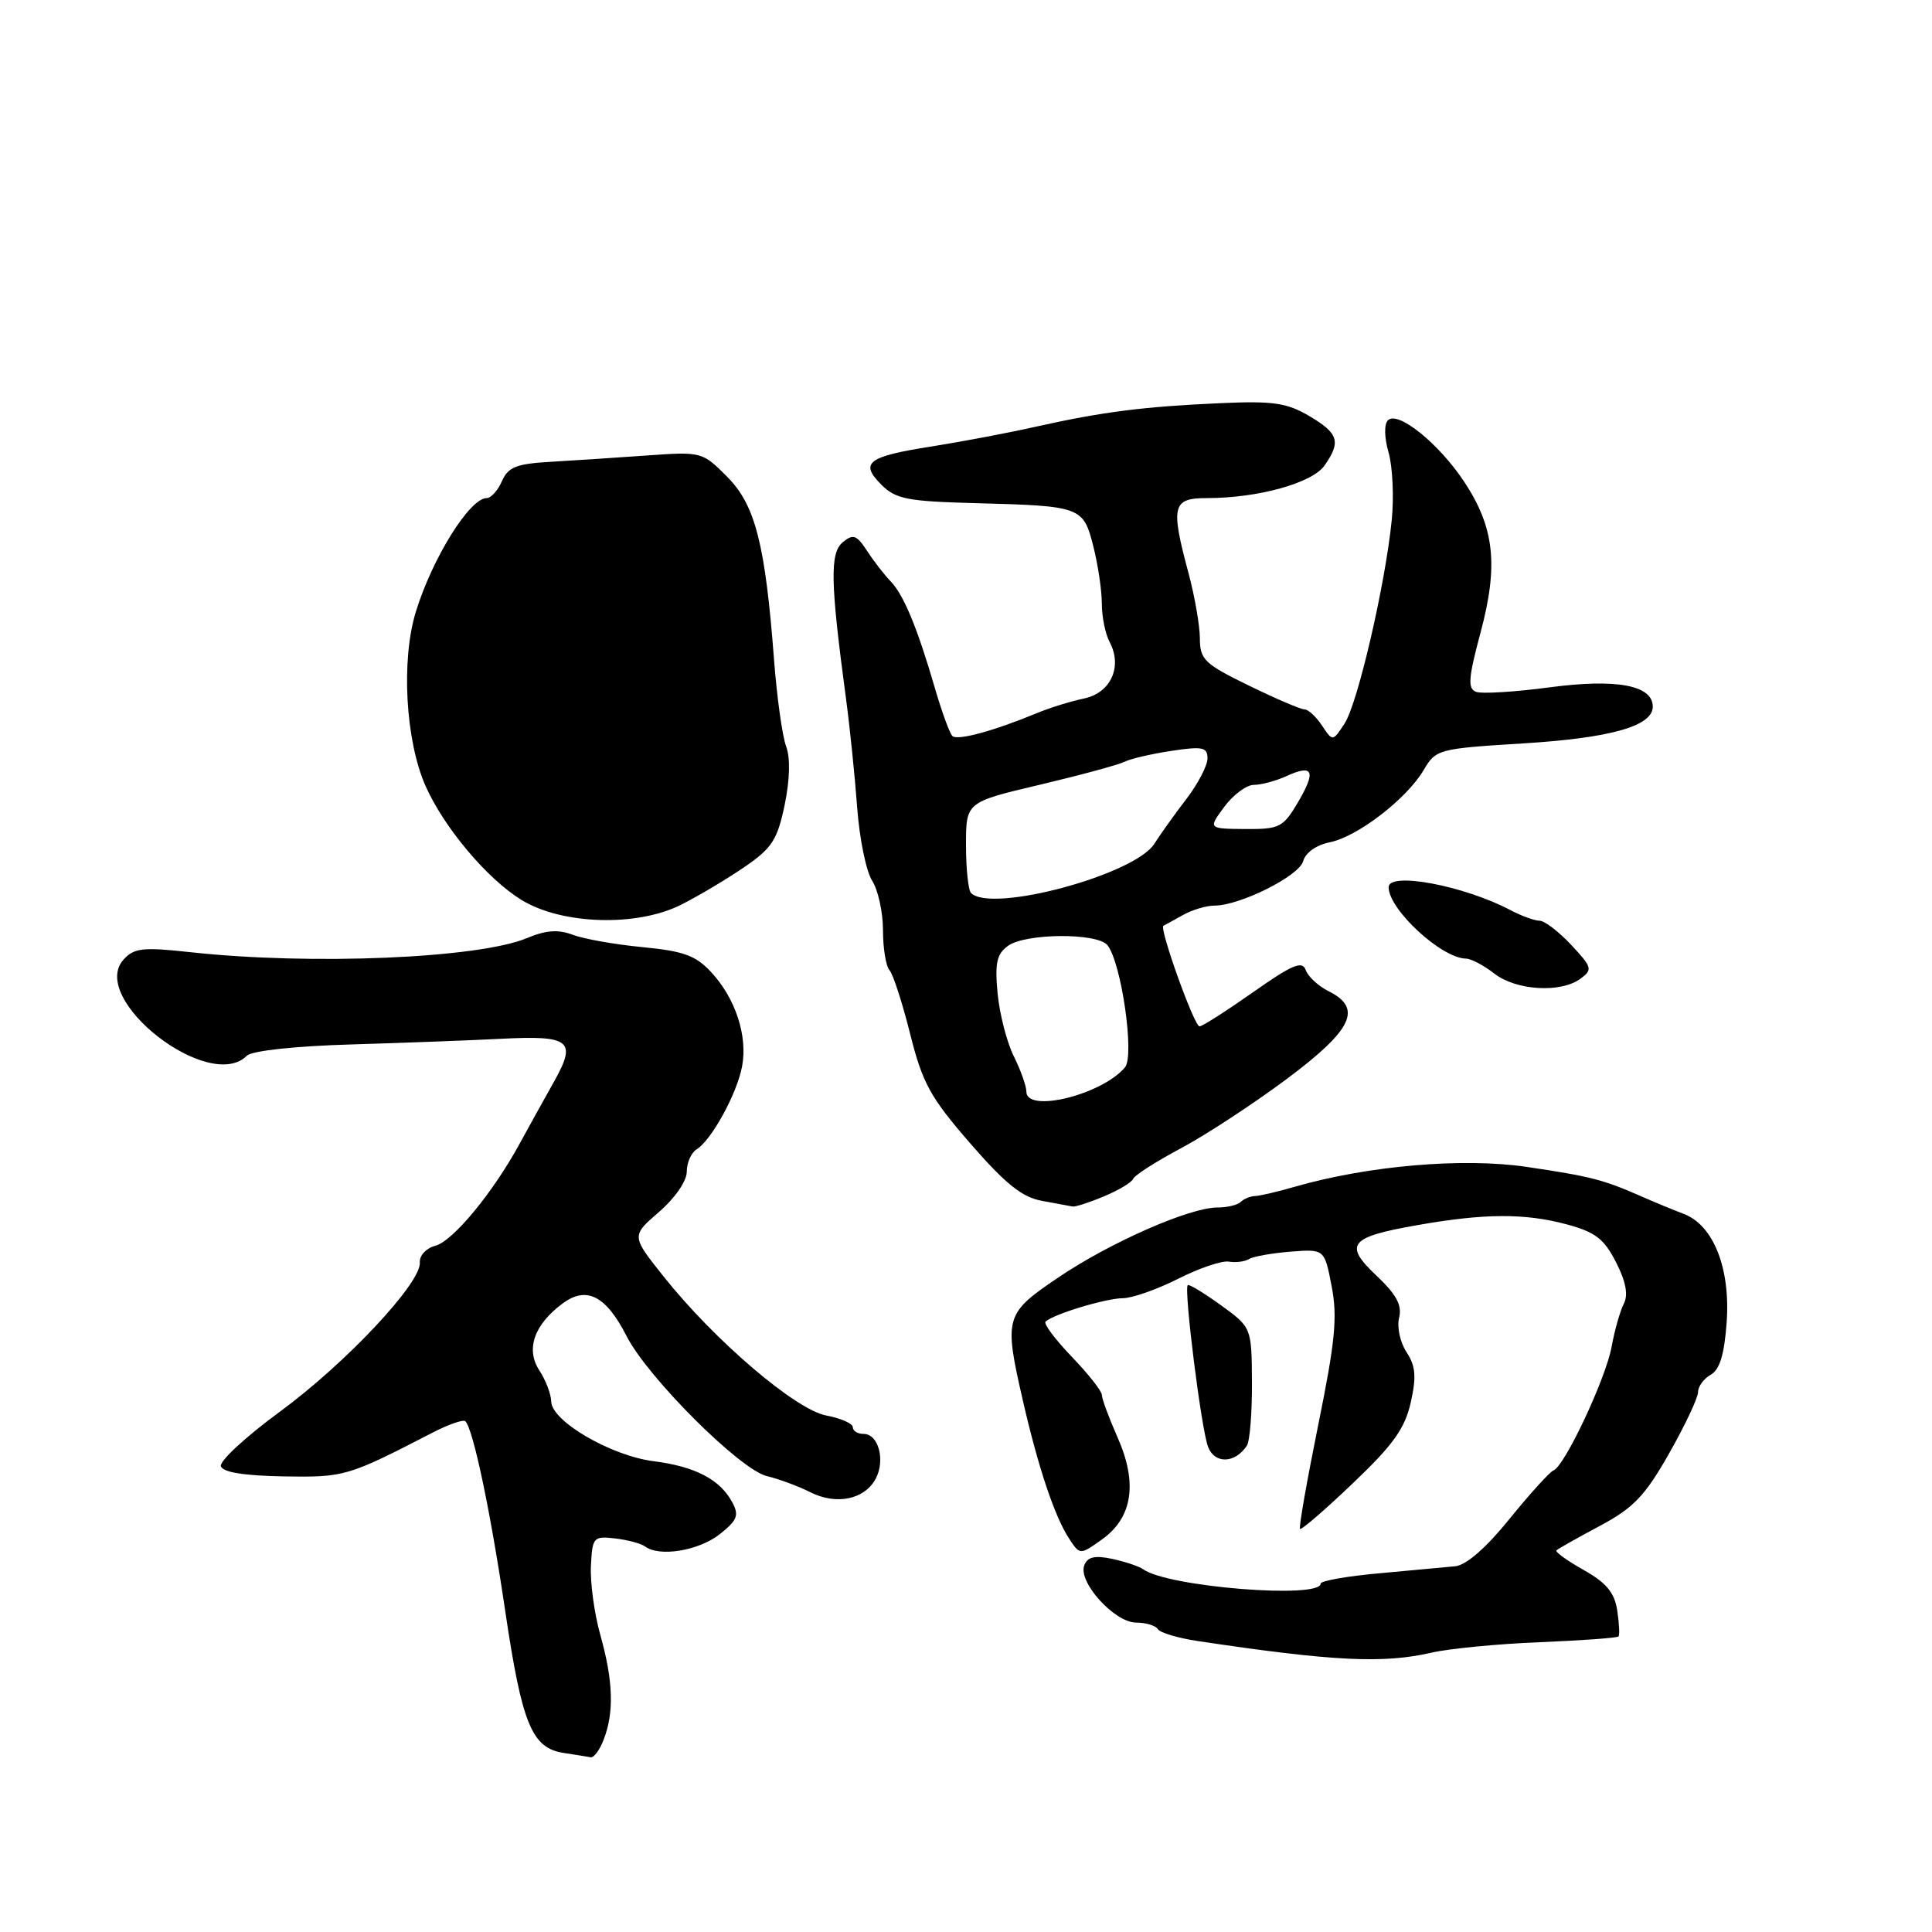 <?xml version="1.0" encoding="UTF-8" standalone="no"?>
<!DOCTYPE svg PUBLIC "-//W3C//DTD SVG 1.1//EN" "http://www.w3.org/Graphics/SVG/1.1/DTD/svg11.dtd" >
<svg xmlns="http://www.w3.org/2000/svg" xmlns:xlink="http://www.w3.org/1999/xlink" version="1.1" viewBox="0 0 256 256">
 <g >
 <path fill="currentColor"
d=" M 80.02 230.43 C 81.39 226.85 81.24 222.67 79.55 216.65 C 78.75 213.82 78.19 209.70 78.30 207.50 C 78.49 203.68 78.64 203.52 81.50 203.85 C 83.15 204.04 84.95 204.52 85.50 204.93 C 87.42 206.33 92.56 205.48 95.34 203.31 C 97.70 201.45 97.96 200.80 97.03 199.06 C 95.41 196.04 92.12 194.32 86.63 193.62 C 80.98 192.91 73.09 188.32 73.04 185.71 C 73.02 184.73 72.31 182.88 71.47 181.59 C 69.63 178.78 70.77 175.51 74.56 172.71 C 77.72 170.37 80.29 171.68 83.02 177.03 C 85.82 182.53 98.05 194.73 101.61 195.59 C 103.20 195.97 105.79 196.93 107.36 197.72 C 110.81 199.47 114.55 198.70 116.03 195.95 C 117.34 193.49 116.41 190.00 114.43 190.00 C 113.64 190.00 113.00 189.60 113.00 189.11 C 113.00 188.62 111.42 187.93 109.48 187.56 C 105.42 186.80 94.66 177.61 87.92 169.13 C 83.65 163.77 83.65 163.77 87.32 160.59 C 89.44 158.76 91.00 156.50 91.00 155.26 C 91.00 154.07 91.59 152.74 92.30 152.30 C 94.27 151.09 97.66 144.91 98.33 141.30 C 99.09 137.26 97.45 132.28 94.24 128.82 C 92.20 126.61 90.57 126.02 85.13 125.50 C 81.48 125.15 77.32 124.41 75.88 123.86 C 73.96 123.13 72.34 123.25 69.83 124.30 C 63.40 126.99 41.24 127.92 25.23 126.17 C 18.94 125.48 17.76 125.61 16.38 127.14 C 11.66 132.35 27.72 144.88 32.71 139.89 C 33.37 139.23 39.07 138.61 46.66 138.39 C 53.72 138.18 62.65 137.84 66.50 137.64 C 75.56 137.18 76.45 137.90 73.43 143.29 C 72.13 145.60 70.08 149.30 68.88 151.50 C 65.34 158.01 60.02 164.46 57.68 165.07 C 56.47 165.39 55.56 166.37 55.63 167.28 C 55.85 169.97 45.80 180.67 37.04 187.09 C 32.54 190.39 29.04 193.63 29.27 194.29 C 29.53 195.09 32.39 195.54 37.59 195.63 C 45.67 195.76 46.05 195.65 57.34 189.82 C 59.45 188.73 61.39 188.06 61.66 188.32 C 62.70 189.37 64.98 200.17 66.94 213.44 C 69.18 228.53 70.47 231.64 74.73 232.28 C 76.25 232.51 77.85 232.77 78.27 232.85 C 78.70 232.93 79.49 231.85 80.02 230.43 Z  M 189.71 218.98 C 192.02 218.45 198.47 217.82 204.03 217.60 C 209.60 217.37 214.29 217.03 214.46 216.84 C 214.63 216.65 214.55 215.10 214.29 213.38 C 213.93 211.02 212.84 209.72 209.84 208.03 C 207.66 206.80 206.03 205.63 206.24 205.43 C 206.44 205.23 209.02 203.77 211.97 202.20 C 216.46 199.80 217.97 198.22 221.17 192.58 C 223.28 188.86 225.00 185.21 225.00 184.46 C 225.00 183.71 225.76 182.68 226.68 182.16 C 227.87 181.50 228.48 179.48 228.79 175.24 C 229.31 168.07 227.05 162.35 223.11 160.85 C 221.69 160.31 219.17 159.27 217.52 158.54 C 212.43 156.30 210.79 155.88 202.30 154.62 C 193.84 153.37 181.28 154.45 171.50 157.27 C 169.30 157.91 166.97 158.45 166.32 158.48 C 165.67 158.50 164.81 158.86 164.40 159.26 C 164.00 159.67 162.61 160.00 161.31 160.00 C 157.63 160.00 147.11 164.62 140.25 169.26 C 133.13 174.07 133.00 174.53 135.56 185.69 C 137.56 194.40 139.73 200.89 141.61 203.79 C 143.09 206.07 143.09 206.07 146.01 203.99 C 150.07 201.10 150.77 196.53 148.09 190.48 C 146.94 187.87 146.00 185.34 146.00 184.83 C 146.00 184.33 144.21 182.06 142.02 179.78 C 139.83 177.50 138.26 175.41 138.54 175.13 C 139.50 174.16 146.52 172.03 148.78 172.02 C 150.04 172.01 153.33 170.85 156.10 169.45 C 158.87 168.05 161.89 167.02 162.82 167.17 C 163.74 167.33 164.95 167.17 165.50 166.83 C 166.05 166.49 168.53 166.05 171.00 165.85 C 175.50 165.50 175.50 165.50 176.45 170.44 C 177.24 174.50 176.92 177.76 174.67 188.82 C 173.17 196.22 172.08 202.41 172.26 202.59 C 172.43 202.77 175.59 200.05 179.26 196.54 C 184.59 191.47 186.15 189.30 186.93 185.84 C 187.70 182.40 187.58 181.02 186.37 179.16 C 185.52 177.87 185.08 175.82 185.39 174.60 C 185.80 172.95 185.04 171.54 182.41 169.05 C 178.00 164.89 178.78 163.92 187.79 162.34 C 196.70 160.77 202.01 160.74 207.58 162.23 C 211.38 163.25 212.54 164.14 214.13 167.25 C 215.45 169.84 215.77 171.58 215.16 172.76 C 214.67 173.72 213.94 176.27 213.55 178.44 C 212.78 182.67 207.33 194.28 205.84 194.84 C 205.35 195.03 202.73 197.92 200.03 201.25 C 196.91 205.11 194.28 207.40 192.81 207.54 C 191.54 207.66 187.01 208.08 182.75 208.47 C 178.49 208.85 175.00 209.47 174.99 209.84 C 174.97 211.90 154.75 210.28 151.50 207.95 C 150.95 207.55 149.09 206.93 147.38 206.56 C 145.06 206.07 144.10 206.29 143.67 207.42 C 142.82 209.63 147.69 215.00 150.53 215.00 C 151.82 215.00 153.12 215.39 153.42 215.87 C 153.71 216.34 156.10 217.06 158.73 217.45 C 176.67 220.14 183.28 220.46 189.71 218.98 Z  M 165.21 191.57 C 165.61 190.98 165.91 187.22 165.89 183.20 C 165.85 175.90 165.85 175.90 161.77 172.94 C 159.52 171.32 157.55 170.12 157.38 170.29 C 156.85 170.82 159.18 189.43 160.08 191.73 C 160.96 194.01 163.65 193.92 165.21 191.57 Z  M 146.29 158.52 C 148.23 157.71 149.97 156.67 150.16 156.19 C 150.35 155.72 153.20 153.90 156.50 152.14 C 159.80 150.38 166.10 146.25 170.50 142.97 C 179.24 136.44 180.59 133.60 176.03 131.33 C 174.67 130.65 173.31 129.39 173.01 128.52 C 172.56 127.26 171.22 127.82 166.03 131.48 C 162.50 133.96 159.31 136.00 158.94 136.00 C 158.24 136.00 153.57 122.97 154.16 122.67 C 154.35 122.58 155.51 121.94 156.74 121.25 C 157.97 120.56 159.84 120.00 160.90 120.00 C 164.31 120.00 172.17 116.06 172.68 114.10 C 172.98 112.99 174.41 111.97 176.19 111.61 C 179.86 110.88 186.38 105.87 188.64 102.04 C 190.26 99.28 190.56 99.20 201.90 98.50 C 213.46 97.78 219.00 96.21 219.00 93.63 C 219.00 90.80 214.21 89.90 205.37 91.07 C 200.74 91.69 196.33 91.96 195.58 91.67 C 194.46 91.24 194.56 89.85 196.18 83.82 C 198.57 74.91 198.03 69.90 194.01 63.83 C 190.65 58.75 185.22 54.38 183.91 55.69 C 183.39 56.21 183.42 57.99 184.00 59.98 C 184.53 61.86 184.72 65.89 184.41 68.94 C 183.55 77.50 179.90 93.22 178.16 95.88 C 176.59 98.27 176.59 98.27 175.17 96.14 C 174.39 94.96 173.35 94.00 172.86 94.00 C 172.36 94.00 169.04 92.58 165.48 90.84 C 159.59 87.97 159.00 87.40 158.99 84.59 C 158.98 82.89 158.31 79.03 157.50 76.00 C 155.08 67.00 155.33 66.00 159.95 66.00 C 166.69 66.00 173.88 64.01 175.50 61.69 C 177.72 58.53 177.37 57.42 173.49 55.13 C 170.53 53.38 168.70 53.11 161.74 53.42 C 151.58 53.87 146.06 54.57 137.30 56.53 C 133.56 57.37 127.35 58.54 123.50 59.15 C 114.97 60.48 113.87 61.31 116.77 64.21 C 118.69 66.13 120.20 66.43 129.23 66.67 C 143.30 67.04 143.54 67.13 144.88 72.43 C 145.50 74.88 146.00 78.29 146.00 80.01 C 146.00 81.73 146.46 83.99 147.02 85.05 C 148.77 88.31 147.20 91.80 143.66 92.55 C 141.92 92.91 139.15 93.77 137.50 94.45 C 131.66 96.87 126.84 98.18 126.19 97.52 C 125.83 97.16 124.79 94.31 123.88 91.18 C 121.55 83.17 119.74 78.81 118.00 77.01 C 117.17 76.16 115.77 74.35 114.89 72.99 C 113.50 70.87 113.05 70.71 111.66 71.86 C 109.95 73.29 110.03 77.16 112.09 92.50 C 112.61 96.35 113.28 102.88 113.58 107.00 C 113.88 111.12 114.78 115.50 115.57 116.71 C 116.35 117.93 117.00 120.88 117.00 123.26 C 117.00 125.65 117.39 128.03 117.86 128.55 C 118.33 129.07 119.57 132.88 120.60 137.00 C 122.24 143.54 123.26 145.40 128.56 151.50 C 133.24 156.89 135.43 158.64 138.07 159.12 C 139.96 159.46 141.78 159.80 142.13 159.87 C 142.47 159.94 144.34 159.34 146.29 158.52 Z  M 209.40 129.70 C 211.06 128.48 210.98 128.19 208.19 125.20 C 206.54 123.44 204.66 122.00 204.00 122.00 C 203.35 122.00 201.61 121.37 200.15 120.60 C 194.00 117.35 184.00 115.47 184.00 117.56 C 184.00 120.50 190.99 126.97 194.24 127.02 C 194.93 127.03 196.62 127.92 198.00 129.00 C 200.88 131.25 206.78 131.61 209.40 129.70 Z  M 90.29 119.86 C 92.61 118.69 96.38 116.44 98.68 114.86 C 102.29 112.39 103.01 111.27 103.97 106.66 C 104.66 103.31 104.74 100.43 104.17 98.91 C 103.67 97.59 102.95 92.45 102.57 87.50 C 101.40 72.07 100.08 66.92 96.35 63.17 C 93.07 59.87 92.95 59.84 85.77 60.35 C 81.77 60.64 76.03 61.01 73.00 61.19 C 68.42 61.45 67.34 61.88 66.51 63.75 C 65.97 64.99 65.06 66.00 64.49 66.00 C 62.24 66.00 57.29 73.95 55.10 81.07 C 53.13 87.46 53.73 98.13 56.38 104.13 C 58.83 109.65 64.52 116.42 69.07 119.23 C 74.45 122.54 84.43 122.84 90.29 119.86 Z  M 136.00 144.65 C 136.00 143.91 135.25 141.81 134.34 139.97 C 133.42 138.14 132.46 134.40 132.19 131.66 C 131.81 127.63 132.06 126.43 133.55 125.34 C 135.87 123.64 145.42 123.58 146.75 125.25 C 148.59 127.58 150.36 139.86 149.07 141.42 C 146.05 145.05 136.00 147.54 136.00 144.65 Z  M 128.67 118.33 C 128.30 117.97 128.00 115.11 128.00 111.98 C 128.00 106.29 128.00 106.29 137.75 103.99 C 143.11 102.72 148.18 101.35 149.00 100.94 C 149.82 100.53 152.64 99.88 155.25 99.49 C 159.35 98.87 160.00 99.01 160.00 100.49 C 160.00 101.44 158.74 103.85 157.21 105.86 C 155.67 107.86 153.76 110.54 152.96 111.80 C 150.35 115.92 131.36 121.03 128.67 118.33 Z  M 162.23 106.90 C 163.41 105.31 165.17 104.00 166.14 104.00 C 167.11 104.00 169.05 103.48 170.46 102.84 C 174.01 101.22 174.43 102.16 171.98 106.32 C 170.01 109.65 169.54 109.88 164.98 109.85 C 160.08 109.81 160.08 109.81 162.23 106.90 Z "/>
</g>
</svg>